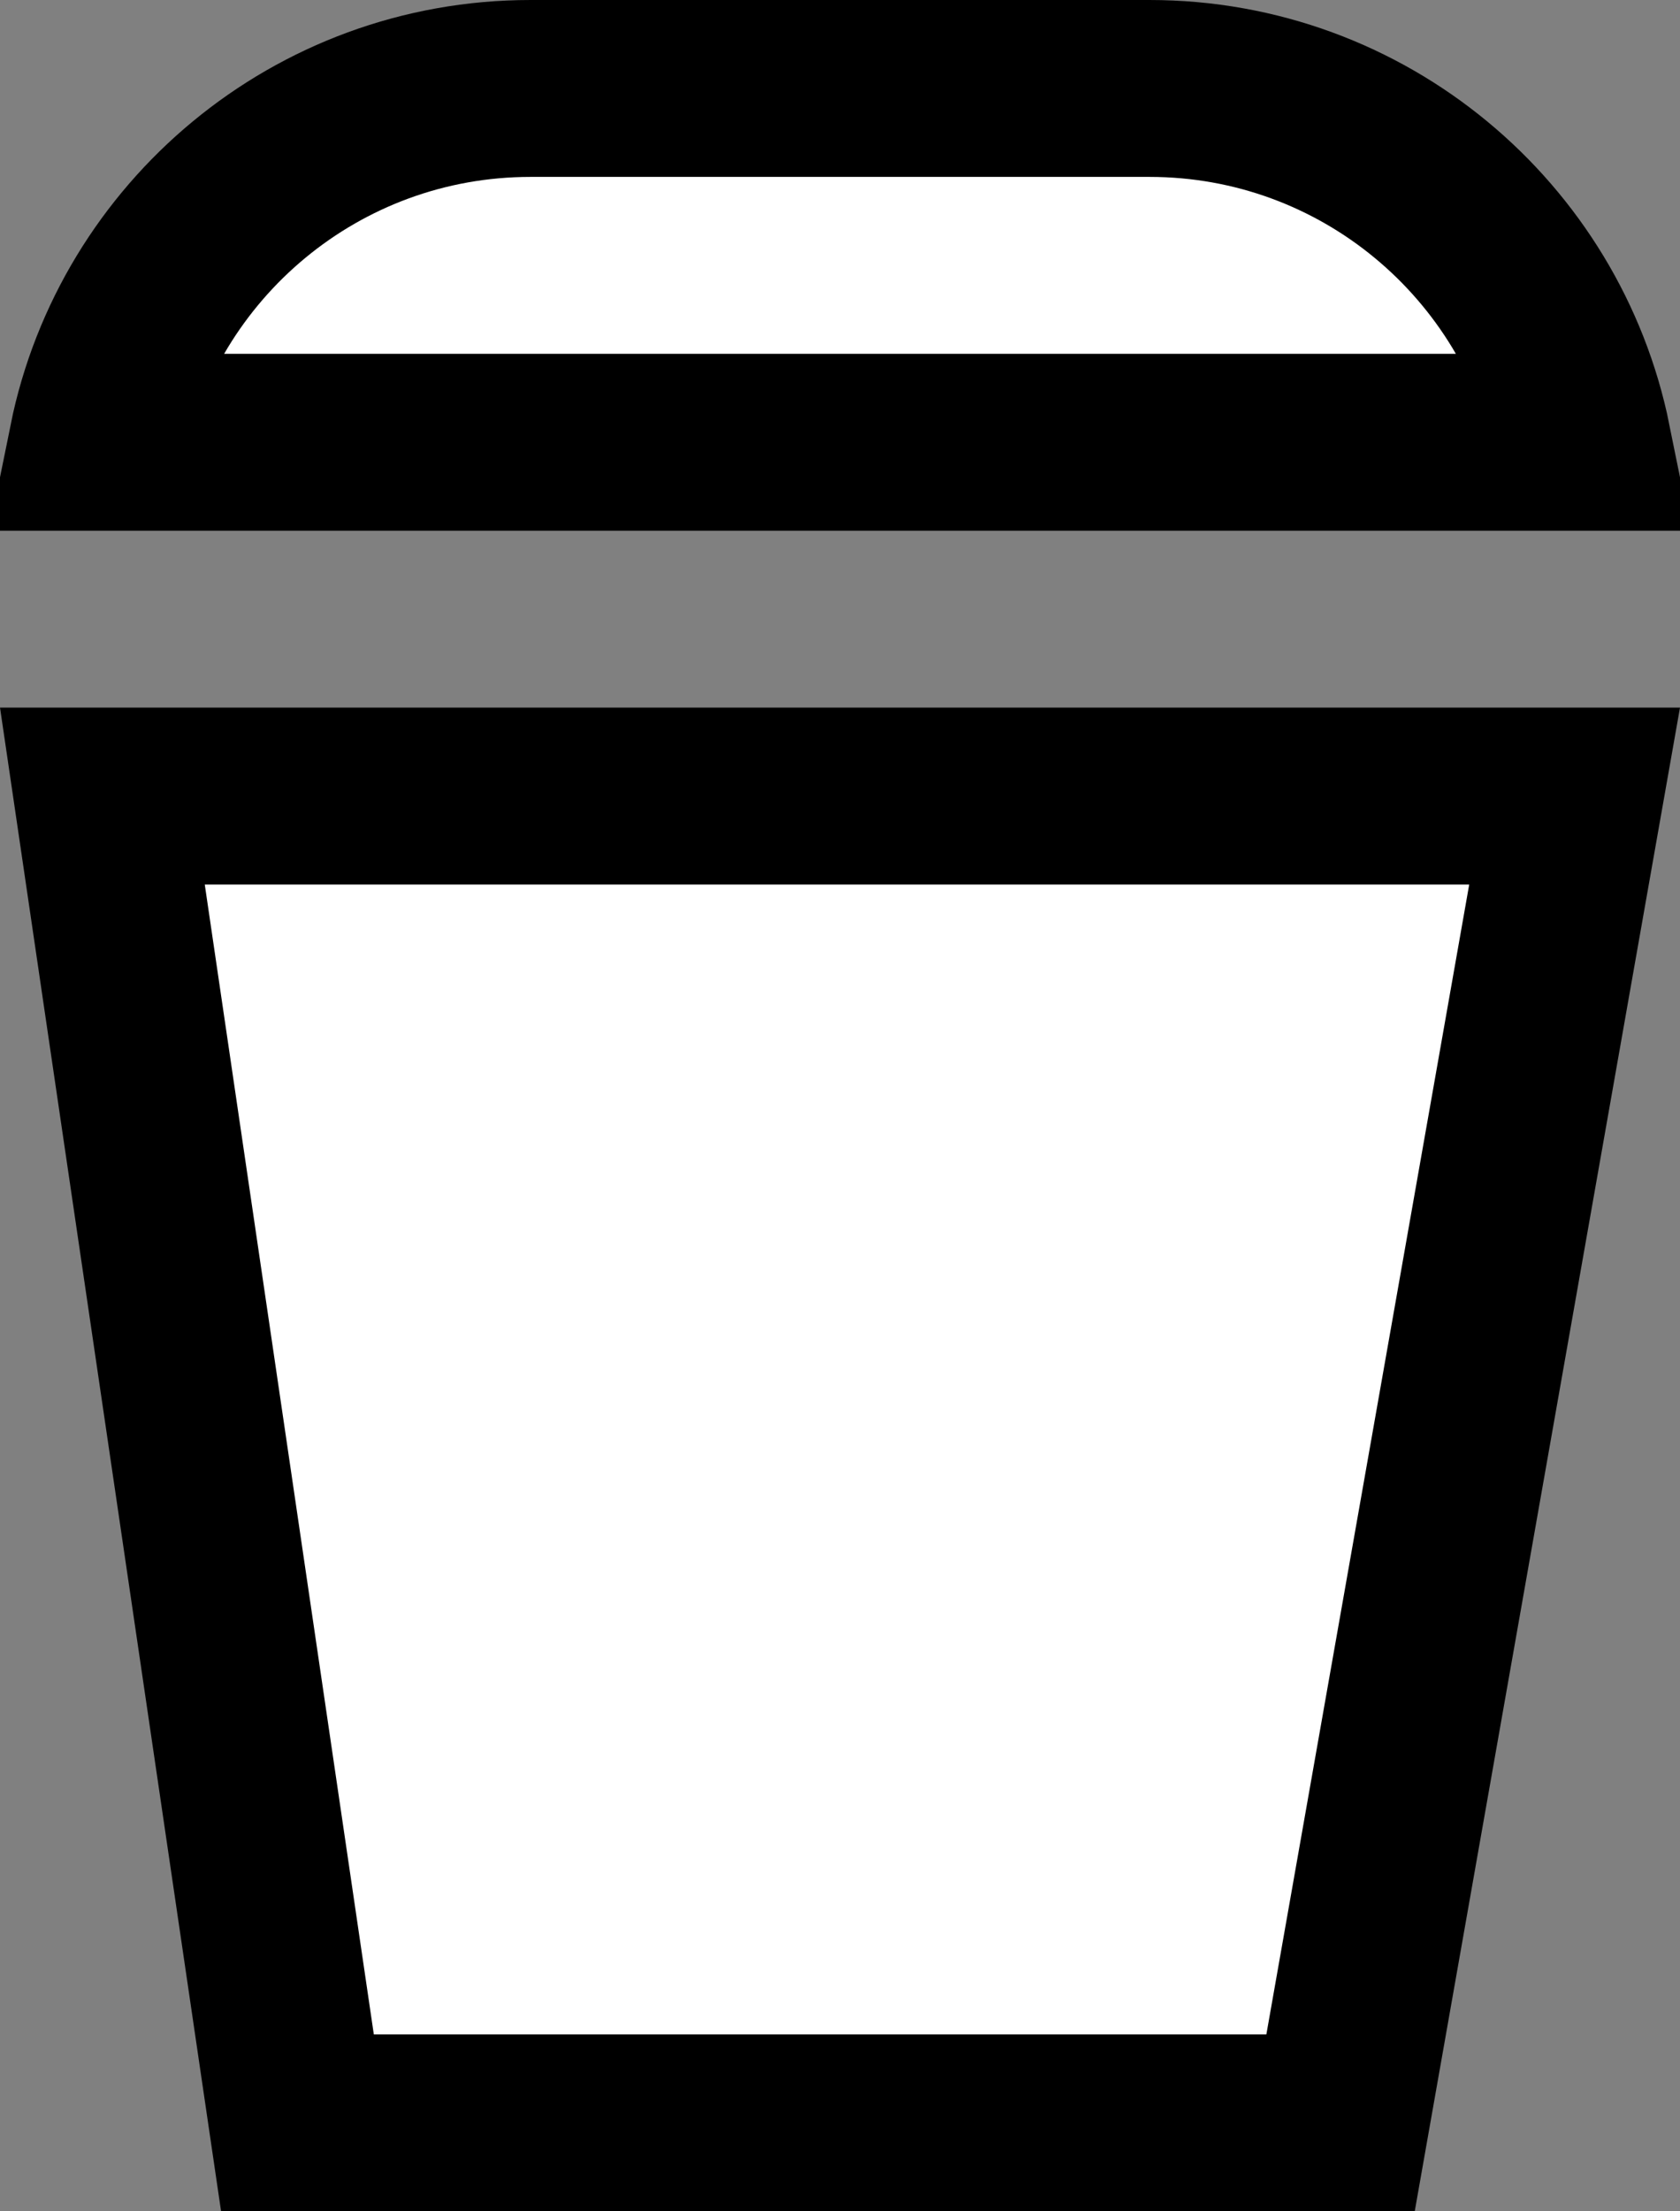 <svg width="19" height="25" viewBox="0 0 19 25" fill="none" xmlns="http://www.w3.org/2000/svg">
<rect x="0" y="0" width="19" height="25" fill="#808080" stroke="none"/>
<path d="M6 1H13C15.419 1 17.437 2.718 17.9 5H1.1C1.563 2.718 3.581 1 6 1Z" fill="white" stroke="black" stroke-width="2"/>
<path d="M3.364 24L1.158 9H17.808L15.161 24H3.364Z" fill="white" stroke="black" stroke-width="2"/>
</svg>
